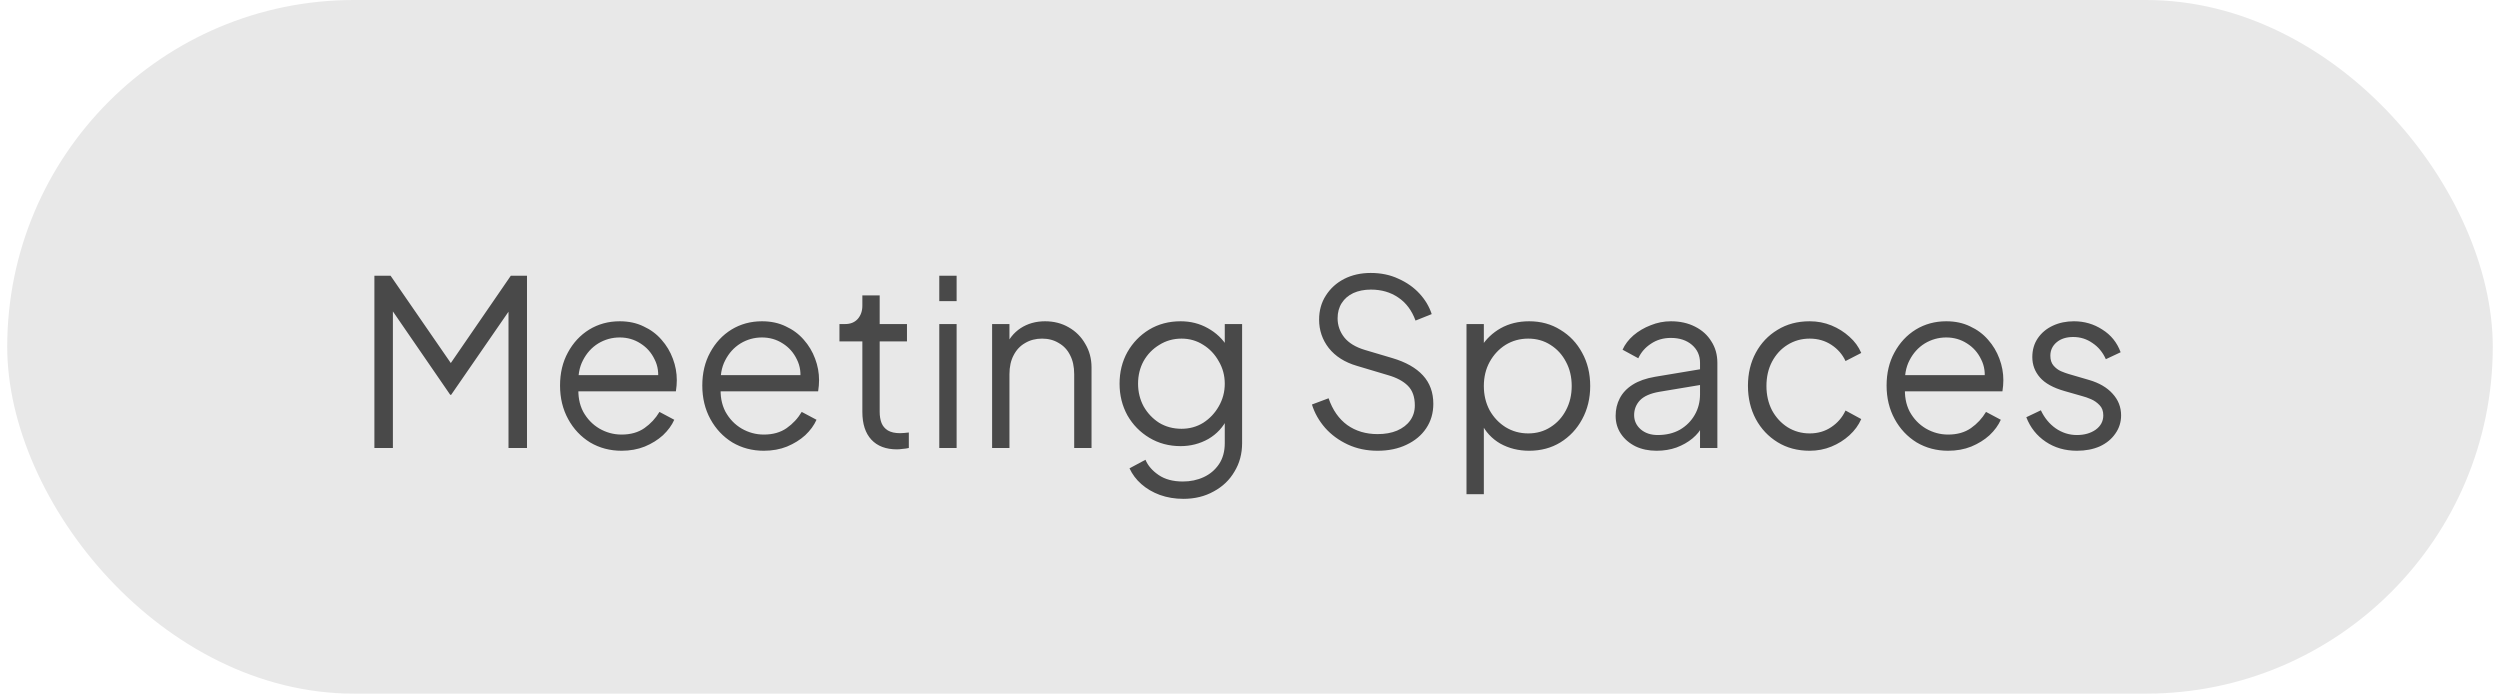 <svg width="173" height="48" viewBox="0 0 173 48" fill="none" xmlns="http://www.w3.org/2000/svg">
<rect x="0.5" width="172" height="48" rx="24" fill="#E8E8E8"/>
<path d="M25.908 31V19.08H27.028L31.508 25.576H30.884L35.348 19.08H36.468V31H35.188V20.808L35.604 20.968L31.22 27.32H31.156L26.788 20.968L27.188 20.808V31H25.908ZM43.011 31.192C42.211 31.192 41.486 31 40.835 30.616C40.195 30.221 39.688 29.683 39.315 29C38.942 28.317 38.755 27.544 38.755 26.68C38.755 25.816 38.936 25.053 39.299 24.392C39.662 23.72 40.152 23.192 40.771 22.808C41.4 22.424 42.104 22.232 42.883 22.232C43.502 22.232 44.051 22.349 44.531 22.584C45.022 22.808 45.438 23.117 45.779 23.512C46.12 23.896 46.382 24.333 46.563 24.824C46.744 25.304 46.835 25.8 46.835 26.312C46.835 26.419 46.83 26.541 46.819 26.68C46.808 26.808 46.792 26.941 46.771 27.08H39.523V25.96H46.083L45.507 26.44C45.603 25.853 45.534 25.331 45.299 24.872C45.075 24.403 44.75 24.035 44.323 23.768C43.896 23.491 43.416 23.352 42.883 23.352C42.35 23.352 41.854 23.491 41.395 23.768C40.947 24.045 40.595 24.435 40.339 24.936C40.083 25.427 39.982 26.013 40.035 26.696C39.982 27.379 40.088 27.976 40.355 28.488C40.632 28.989 41.006 29.379 41.475 29.656C41.955 29.933 42.467 30.072 43.011 30.072C43.64 30.072 44.168 29.923 44.595 29.624C45.022 29.325 45.368 28.952 45.635 28.504L46.659 29.048C46.488 29.432 46.227 29.789 45.875 30.12C45.523 30.44 45.102 30.701 44.611 30.904C44.131 31.096 43.598 31.192 43.011 31.192ZM52.855 31.192C52.055 31.192 51.329 31 50.679 30.616C50.039 30.221 49.532 29.683 49.159 29C48.785 28.317 48.599 27.544 48.599 26.68C48.599 25.816 48.78 25.053 49.143 24.392C49.505 23.72 49.996 23.192 50.615 22.808C51.244 22.424 51.948 22.232 52.727 22.232C53.345 22.232 53.895 22.349 54.375 22.584C54.865 22.808 55.281 23.117 55.623 23.512C55.964 23.896 56.225 24.333 56.407 24.824C56.588 25.304 56.679 25.8 56.679 26.312C56.679 26.419 56.673 26.541 56.663 26.68C56.652 26.808 56.636 26.941 56.615 27.08H49.367V25.96H55.927L55.351 26.44C55.447 25.853 55.377 25.331 55.143 24.872C54.919 24.403 54.593 24.035 54.167 23.768C53.74 23.491 53.26 23.352 52.727 23.352C52.193 23.352 51.697 23.491 51.239 23.768C50.791 24.045 50.439 24.435 50.183 24.936C49.927 25.427 49.825 26.013 49.879 26.696C49.825 27.379 49.932 27.976 50.199 28.488C50.476 28.989 50.849 29.379 51.319 29.656C51.799 29.933 52.311 30.072 52.855 30.072C53.484 30.072 54.012 29.923 54.439 29.624C54.865 29.325 55.212 28.952 55.479 28.504L56.503 29.048C56.332 29.432 56.071 29.789 55.719 30.12C55.367 30.44 54.945 30.701 54.455 30.904C53.975 31.096 53.441 31.192 52.855 31.192ZM62.075 31.096C61.306 31.096 60.715 30.872 60.298 30.424C59.883 29.976 59.675 29.336 59.675 28.504V23.624H58.09V22.424H58.49C58.853 22.424 59.141 22.307 59.355 22.072C59.568 21.827 59.675 21.523 59.675 21.16V20.44H60.874V22.424H62.763V23.624H60.874V28.504C60.874 28.792 60.917 29.048 61.002 29.272C61.088 29.485 61.232 29.656 61.434 29.784C61.648 29.912 61.931 29.976 62.282 29.976C62.368 29.976 62.469 29.971 62.587 29.96C62.704 29.949 62.805 29.939 62.891 29.928V31C62.763 31.032 62.618 31.053 62.459 31.064C62.298 31.085 62.17 31.096 62.075 31.096ZM64.998 31V22.424H66.198V31H64.998ZM64.998 20.84V19.08H66.198V20.84H64.998ZM68.654 31V22.424H69.854V24.088L69.582 24.024C69.795 23.469 70.142 23.032 70.622 22.712C71.112 22.392 71.678 22.232 72.318 22.232C72.926 22.232 73.47 22.371 73.95 22.648C74.441 22.925 74.825 23.309 75.102 23.8C75.39 24.28 75.534 24.824 75.534 25.432V31H74.334V25.896C74.334 25.373 74.238 24.931 74.046 24.568C73.865 24.205 73.603 23.928 73.262 23.736C72.931 23.533 72.547 23.432 72.11 23.432C71.672 23.432 71.283 23.533 70.942 23.736C70.6 23.928 70.334 24.211 70.142 24.584C69.95 24.947 69.854 25.384 69.854 25.896V31H68.654ZM81.89 34.52C81.303 34.52 80.759 34.429 80.258 34.248C79.767 34.067 79.34 33.816 78.978 33.496C78.626 33.187 78.354 32.824 78.162 32.408L79.266 31.816C79.436 32.221 79.74 32.573 80.178 32.872C80.615 33.171 81.175 33.32 81.858 33.32C82.38 33.32 82.86 33.219 83.298 33.016C83.735 32.813 84.087 32.515 84.354 32.12C84.62 31.725 84.754 31.24 84.754 30.664V28.76L84.946 28.936C84.647 29.555 84.204 30.035 83.618 30.376C83.031 30.707 82.391 30.872 81.698 30.872C80.898 30.872 80.178 30.68 79.538 30.296C78.898 29.912 78.391 29.395 78.018 28.744C77.655 28.083 77.474 27.352 77.474 26.552C77.474 25.741 77.655 25.011 78.018 24.36C78.391 23.709 78.892 23.192 79.522 22.808C80.162 22.424 80.887 22.232 81.698 22.232C82.391 22.232 83.02 22.392 83.586 22.712C84.162 23.032 84.615 23.464 84.946 24.008L84.754 24.344V22.424H85.954V30.664C85.954 31.4 85.778 32.056 85.426 32.632C85.084 33.219 84.604 33.677 83.986 34.008C83.378 34.349 82.679 34.52 81.89 34.52ZM81.762 29.672C82.316 29.672 82.818 29.533 83.266 29.256C83.714 28.968 84.071 28.589 84.338 28.12C84.615 27.64 84.754 27.117 84.754 26.552C84.754 25.987 84.615 25.469 84.338 25C84.071 24.52 83.714 24.141 83.266 23.864C82.818 23.576 82.316 23.432 81.762 23.432C81.196 23.432 80.684 23.576 80.226 23.864C79.767 24.141 79.404 24.515 79.138 24.984C78.882 25.453 78.754 25.976 78.754 26.552C78.754 27.117 78.882 27.64 79.138 28.12C79.404 28.589 79.762 28.968 80.21 29.256C80.668 29.533 81.186 29.672 81.762 29.672ZM95.33 31.192C94.573 31.192 93.885 31.048 93.266 30.76C92.648 30.472 92.125 30.088 91.698 29.608C91.272 29.117 90.968 28.579 90.786 27.992L91.938 27.56C92.216 28.371 92.648 28.989 93.234 29.416C93.821 29.832 94.52 30.04 95.33 30.04C95.842 30.04 96.29 29.96 96.674 29.8C97.069 29.629 97.373 29.395 97.586 29.096C97.8 28.797 97.906 28.451 97.906 28.056C97.906 27.469 97.746 27.016 97.426 26.696C97.106 26.376 96.648 26.131 96.05 25.96L93.906 25.32C93.064 25.075 92.413 24.664 91.954 24.088C91.506 23.512 91.282 22.856 91.282 22.12C91.282 21.491 91.437 20.936 91.746 20.456C92.056 19.965 92.477 19.581 93.01 19.304C93.554 19.027 94.168 18.888 94.85 18.888C95.565 18.888 96.205 19.021 96.77 19.288C97.346 19.544 97.832 19.885 98.226 20.312C98.621 20.739 98.904 21.213 99.074 21.736L97.954 22.184C97.698 21.48 97.298 20.947 96.754 20.584C96.221 20.221 95.592 20.04 94.866 20.04C94.408 20.04 94.002 20.12 93.65 20.28C93.309 20.44 93.042 20.669 92.85 20.968C92.658 21.267 92.562 21.619 92.562 22.024C92.562 22.515 92.717 22.957 93.026 23.352C93.336 23.736 93.81 24.024 94.45 24.216L96.338 24.776C97.277 25.053 97.986 25.453 98.466 25.976C98.946 26.499 99.186 27.155 99.186 27.944C99.186 28.584 99.021 29.149 98.69 29.64C98.37 30.12 97.917 30.499 97.33 30.776C96.754 31.053 96.088 31.192 95.33 31.192ZM101.482 34.2V22.424H102.682V24.344L102.49 24.008C102.831 23.464 103.285 23.032 103.85 22.712C104.426 22.392 105.082 22.232 105.818 22.232C106.629 22.232 107.349 22.429 107.978 22.824C108.618 23.208 109.119 23.736 109.482 24.408C109.855 25.08 110.042 25.848 110.042 26.712C110.042 27.565 109.855 28.333 109.482 29.016C109.119 29.688 108.618 30.221 107.978 30.616C107.349 31 106.629 31.192 105.818 31.192C105.082 31.192 104.415 31.027 103.818 30.696C103.231 30.355 102.789 29.875 102.49 29.256L102.682 29.08V34.2H101.482ZM105.754 29.992C106.33 29.992 106.842 29.848 107.29 29.56C107.749 29.272 108.106 28.883 108.362 28.392C108.629 27.891 108.762 27.331 108.762 26.712C108.762 26.083 108.629 25.523 108.362 25.032C108.106 24.541 107.749 24.152 107.29 23.864C106.842 23.576 106.33 23.432 105.754 23.432C105.178 23.432 104.655 23.576 104.186 23.864C103.727 24.152 103.359 24.547 103.082 25.048C102.815 25.539 102.682 26.093 102.682 26.712C102.682 27.331 102.815 27.891 103.082 28.392C103.359 28.883 103.727 29.272 104.186 29.56C104.655 29.848 105.178 29.992 105.754 29.992ZM114.634 31.192C114.09 31.192 113.605 31.091 113.178 30.888C112.751 30.675 112.415 30.387 112.17 30.024C111.925 29.661 111.802 29.245 111.802 28.776C111.802 28.328 111.898 27.923 112.09 27.56C112.282 27.187 112.581 26.872 112.986 26.616C113.391 26.36 113.909 26.179 114.538 26.072L117.898 25.512V26.6L114.826 27.112C114.207 27.219 113.759 27.416 113.482 27.704C113.215 27.992 113.082 28.333 113.082 28.728C113.082 29.112 113.231 29.437 113.53 29.704C113.839 29.971 114.234 30.104 114.714 30.104C115.301 30.104 115.813 29.981 116.25 29.736C116.687 29.48 117.029 29.139 117.274 28.712C117.519 28.285 117.642 27.811 117.642 27.288V25.112C117.642 24.6 117.455 24.184 117.082 23.864C116.709 23.544 116.223 23.384 115.626 23.384C115.103 23.384 114.645 23.517 114.25 23.784C113.855 24.04 113.562 24.376 113.37 24.792L112.282 24.2C112.442 23.837 112.693 23.507 113.034 23.208C113.386 22.909 113.786 22.675 114.234 22.504C114.682 22.323 115.146 22.232 115.626 22.232C116.255 22.232 116.81 22.355 117.29 22.6C117.781 22.845 118.159 23.187 118.426 23.624C118.703 24.051 118.842 24.547 118.842 25.112V31H117.642V29.288L117.818 29.464C117.669 29.784 117.434 30.077 117.114 30.344C116.805 30.6 116.437 30.808 116.01 30.968C115.594 31.117 115.135 31.192 114.634 31.192ZM125.23 31.192C124.387 31.192 123.646 30.995 123.006 30.6C122.366 30.205 121.865 29.672 121.502 29C121.139 28.317 120.958 27.549 120.958 26.696C120.958 25.843 121.139 25.08 121.502 24.408C121.865 23.736 122.366 23.208 123.006 22.824C123.646 22.429 124.387 22.232 125.23 22.232C125.763 22.232 126.265 22.328 126.734 22.52C127.203 22.712 127.619 22.973 127.982 23.304C128.345 23.624 128.617 23.997 128.798 24.424L127.71 24.984C127.497 24.525 127.171 24.152 126.734 23.864C126.297 23.576 125.795 23.432 125.23 23.432C124.665 23.432 124.153 23.576 123.694 23.864C123.246 24.141 122.889 24.531 122.622 25.032C122.366 25.523 122.238 26.083 122.238 26.712C122.238 27.331 122.366 27.891 122.622 28.392C122.889 28.883 123.246 29.272 123.694 29.56C124.153 29.848 124.665 29.992 125.23 29.992C125.795 29.992 126.291 29.848 126.718 29.56C127.155 29.272 127.486 28.888 127.71 28.408L128.798 29C128.617 29.416 128.345 29.789 127.982 30.12C127.619 30.451 127.203 30.712 126.734 30.904C126.265 31.096 125.763 31.192 125.23 31.192ZM134.808 31.192C134.008 31.192 133.283 31 132.632 30.616C131.992 30.221 131.485 29.683 131.112 29C130.739 28.317 130.552 27.544 130.552 26.68C130.552 25.816 130.733 25.053 131.096 24.392C131.459 23.72 131.949 23.192 132.568 22.808C133.197 22.424 133.901 22.232 134.68 22.232C135.299 22.232 135.848 22.349 136.328 22.584C136.819 22.808 137.235 23.117 137.576 23.512C137.917 23.896 138.179 24.333 138.36 24.824C138.541 25.304 138.632 25.8 138.632 26.312C138.632 26.419 138.627 26.541 138.616 26.68C138.605 26.808 138.589 26.941 138.568 27.08H131.32V25.96H137.88L137.304 26.44C137.4 25.853 137.331 25.331 137.096 24.872C136.872 24.403 136.547 24.035 136.12 23.768C135.693 23.491 135.213 23.352 134.68 23.352C134.147 23.352 133.651 23.491 133.192 23.768C132.744 24.045 132.392 24.435 132.136 24.936C131.88 25.427 131.779 26.013 131.832 26.696C131.779 27.379 131.885 27.976 132.152 28.488C132.429 28.989 132.803 29.379 133.272 29.656C133.752 29.933 134.264 30.072 134.808 30.072C135.437 30.072 135.965 29.923 136.392 29.624C136.819 29.325 137.165 28.952 137.432 28.504L138.456 29.048C138.285 29.432 138.024 29.789 137.672 30.12C137.32 30.44 136.899 30.701 136.408 30.904C135.928 31.096 135.395 31.192 134.808 31.192ZM143.724 31.192C142.902 31.192 142.182 30.984 141.564 30.568C140.945 30.152 140.497 29.587 140.22 28.872L141.228 28.392C141.473 28.915 141.814 29.331 142.252 29.64C142.7 29.949 143.19 30.104 143.724 30.104C144.236 30.104 144.668 29.981 145.02 29.736C145.372 29.48 145.548 29.149 145.548 28.744C145.548 28.445 145.462 28.211 145.292 28.04C145.121 27.859 144.924 27.72 144.7 27.624C144.476 27.528 144.278 27.459 144.108 27.416L142.876 27.064C142.086 26.84 141.516 26.525 141.164 26.12C140.812 25.715 140.636 25.245 140.636 24.712C140.636 24.211 140.764 23.773 141.02 23.4C141.276 23.027 141.622 22.739 142.06 22.536C142.497 22.333 142.982 22.232 143.516 22.232C144.241 22.232 144.897 22.424 145.484 22.808C146.081 23.181 146.502 23.704 146.748 24.376L145.724 24.856C145.51 24.376 145.201 24.003 144.796 23.736C144.401 23.459 143.958 23.32 143.468 23.32C142.988 23.32 142.604 23.443 142.316 23.688C142.028 23.933 141.884 24.243 141.884 24.616C141.884 24.904 141.958 25.133 142.108 25.304C142.257 25.475 142.428 25.603 142.62 25.688C142.822 25.773 142.998 25.837 143.148 25.88L144.572 26.296C145.265 26.499 145.804 26.813 146.188 27.24C146.582 27.667 146.78 28.168 146.78 28.744C146.78 29.213 146.646 29.635 146.38 30.008C146.124 30.381 145.766 30.675 145.308 30.888C144.849 31.091 144.321 31.192 143.724 31.192Z" fill="#494949"/>
</svg>
